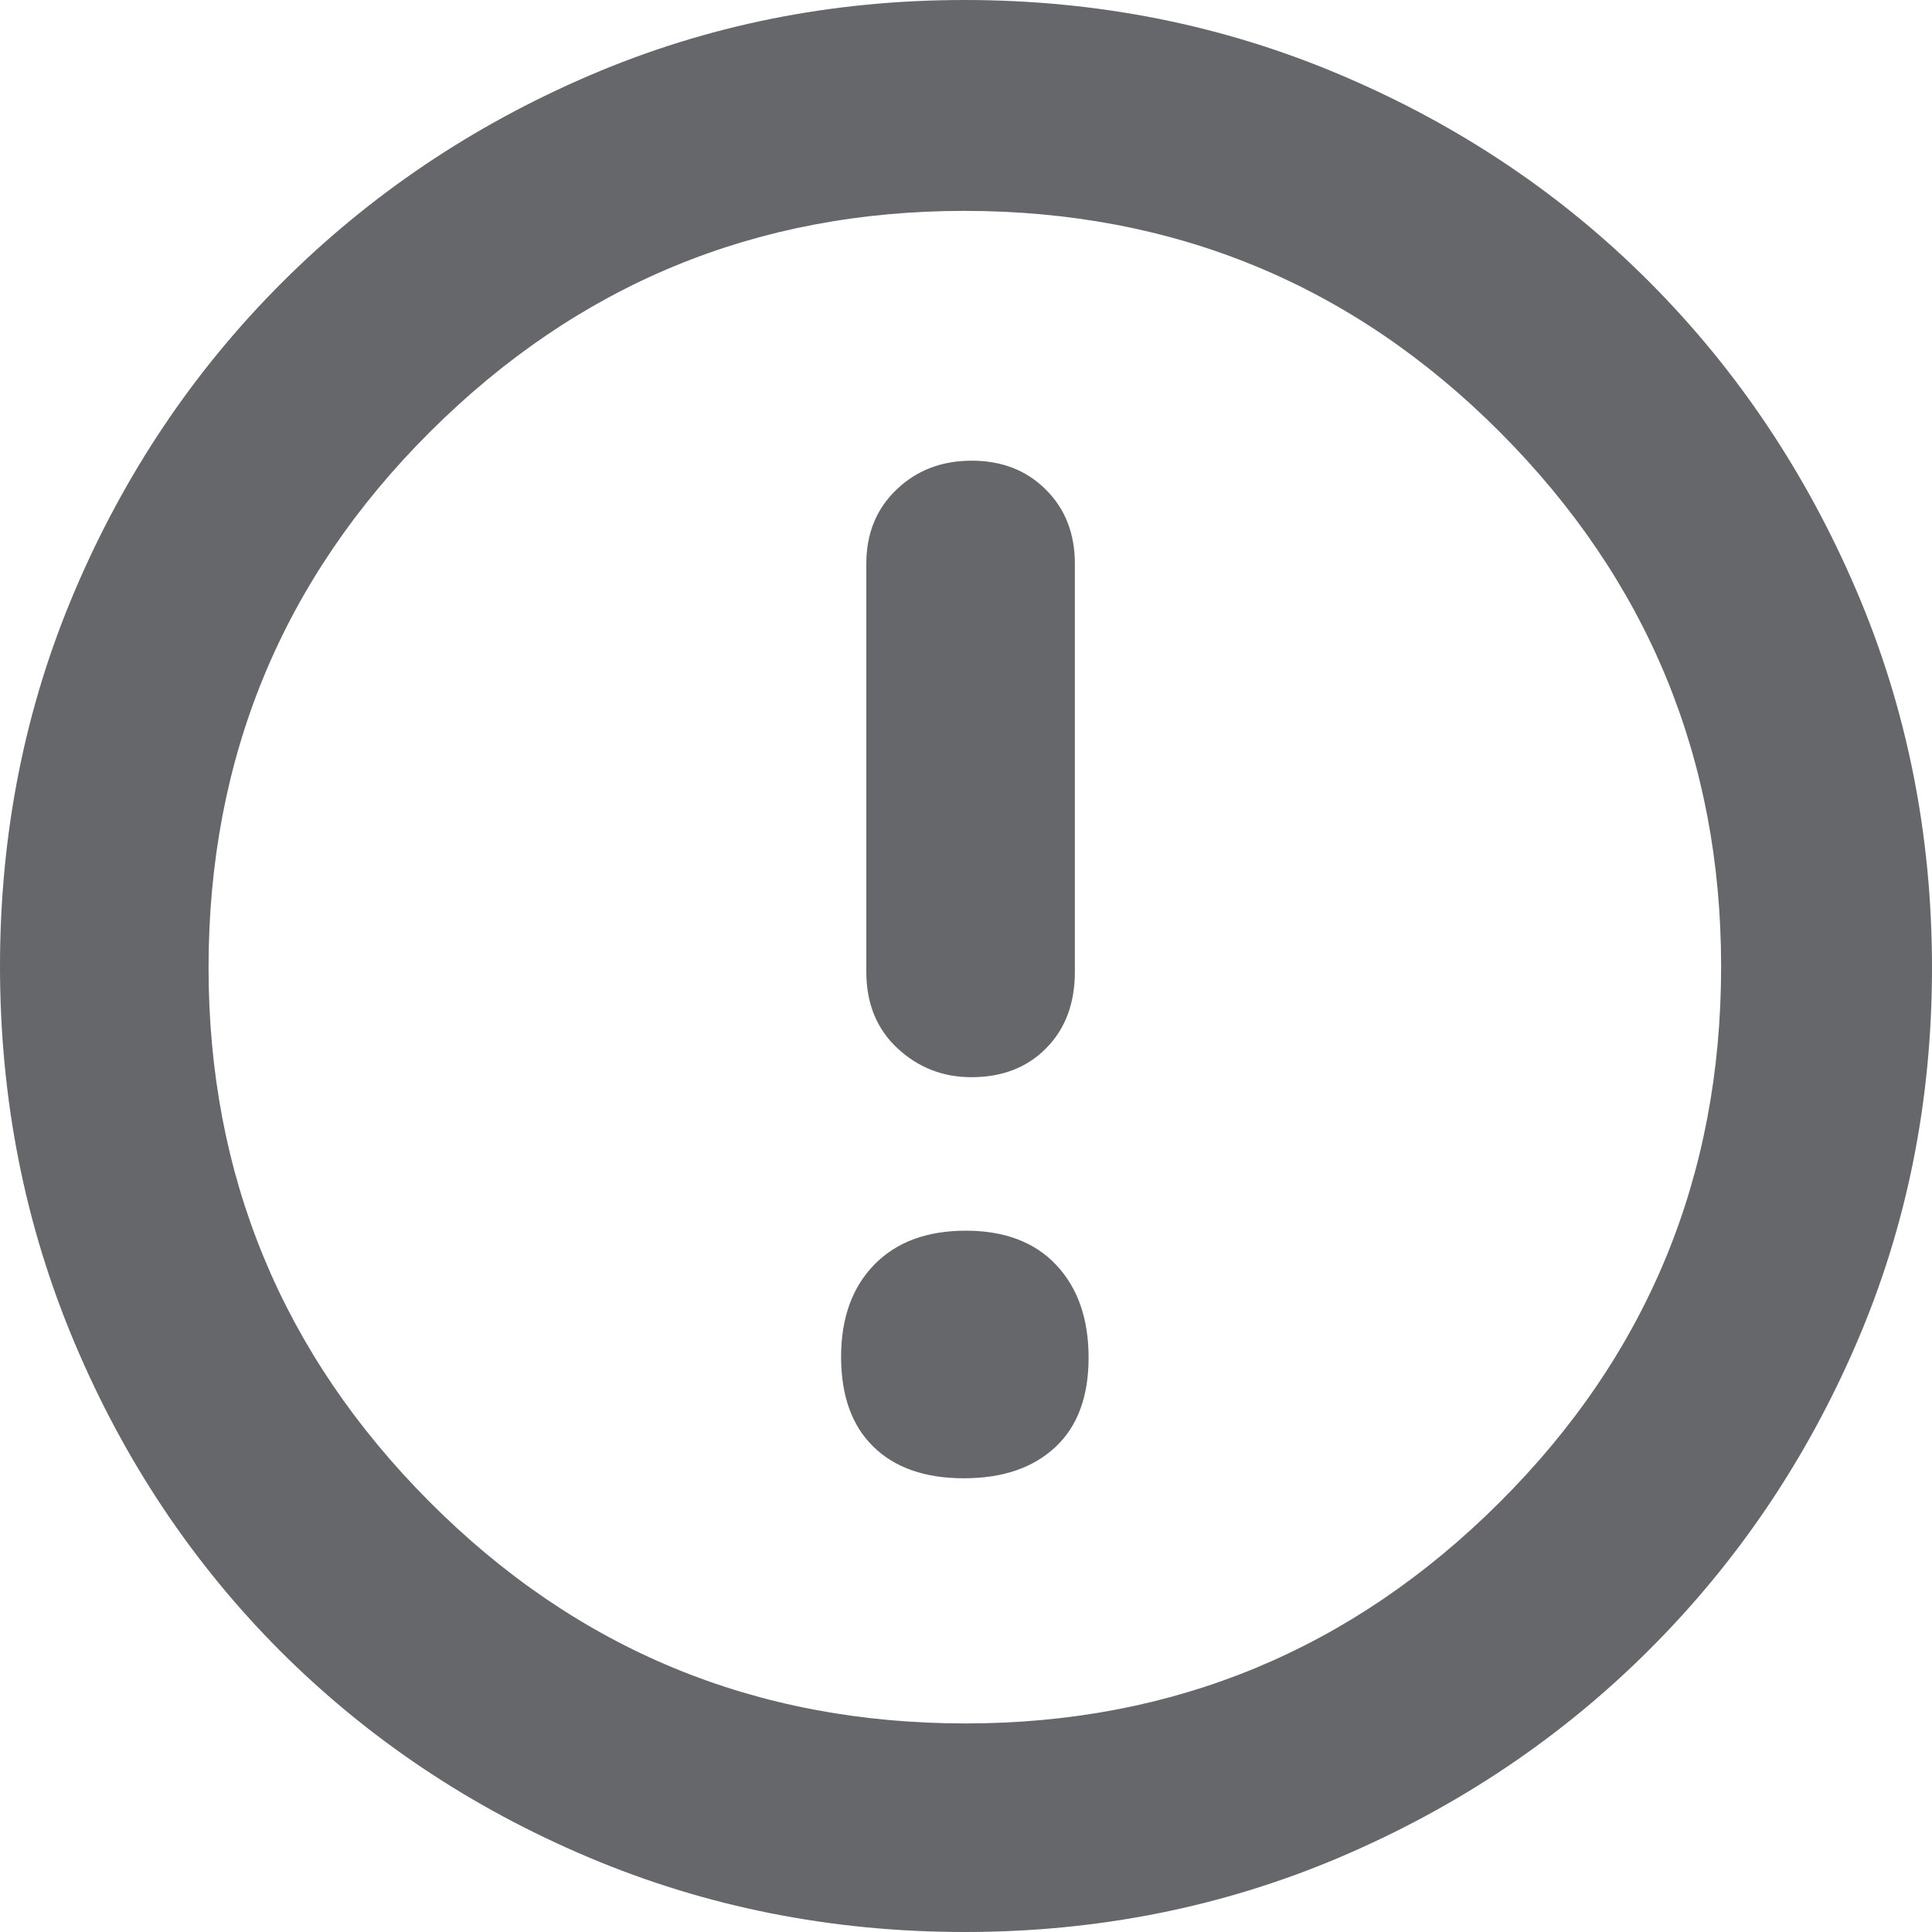 <svg width="20" height="20" viewBox="0 0 20 20" fill="none" xmlns="http://www.w3.org/2000/svg">
<path id="Vector" d="M9.978 15.303C10.38 15.303 10.696 15.195 10.925 14.98C11.155 14.766 11.269 14.457 11.269 14.055C11.269 13.653 11.158 13.333 10.935 13.096C10.713 12.859 10.4 12.74 9.998 12.74C9.596 12.74 9.28 12.857 9.051 13.091C8.822 13.326 8.707 13.644 8.707 14.046C8.707 14.448 8.818 14.758 9.041 14.976C9.264 15.194 9.576 15.303 9.978 15.303ZM10.056 11.151C10.374 11.151 10.633 11.051 10.83 10.851C11.028 10.651 11.127 10.387 11.127 10.059V5.836C11.127 5.524 11.027 5.267 10.826 5.068C10.626 4.868 10.37 4.769 10.059 4.769C9.749 4.769 9.489 4.868 9.281 5.068C9.072 5.267 8.968 5.524 8.968 5.836V10.059C8.968 10.387 9.075 10.651 9.29 10.851C9.504 11.051 9.76 11.151 10.056 11.151ZM9.987 20C8.61 20 7.312 19.742 6.093 19.227C4.873 18.711 3.811 18 2.905 17.095C2 16.189 1.289 15.126 0.774 13.906C0.258 12.685 0 11.385 0 10.003C0 8.624 0.258 7.327 0.775 6.114C1.292 4.901 2.005 3.839 2.915 2.929C3.825 2.019 4.887 1.303 6.1 0.782C7.313 0.261 8.608 0 9.984 0C11.366 0 12.667 0.26 13.888 0.78C15.109 1.299 16.172 2.013 17.077 2.921C17.982 3.829 18.695 4.893 19.217 6.112C19.739 7.332 20 8.634 20 10.018C20 11.402 19.739 12.698 19.218 13.906C18.697 15.115 17.981 16.173 17.071 17.08C16.161 17.988 15.098 18.701 13.882 19.221C12.666 19.74 11.368 20 9.987 20ZM9.995 17.841C12.149 17.841 13.992 17.079 15.522 15.554C17.052 14.03 17.817 12.18 17.817 10.005C17.817 7.851 17.055 6.008 15.532 4.478C14.008 2.948 12.158 2.183 9.982 2.183C7.827 2.183 5.984 2.944 4.454 4.468C2.924 5.992 2.159 7.842 2.159 10.018C2.159 12.173 2.921 14.016 4.446 15.546C5.97 17.076 7.82 17.841 9.995 17.841Z" fill="#65676B"/>
</svg>
